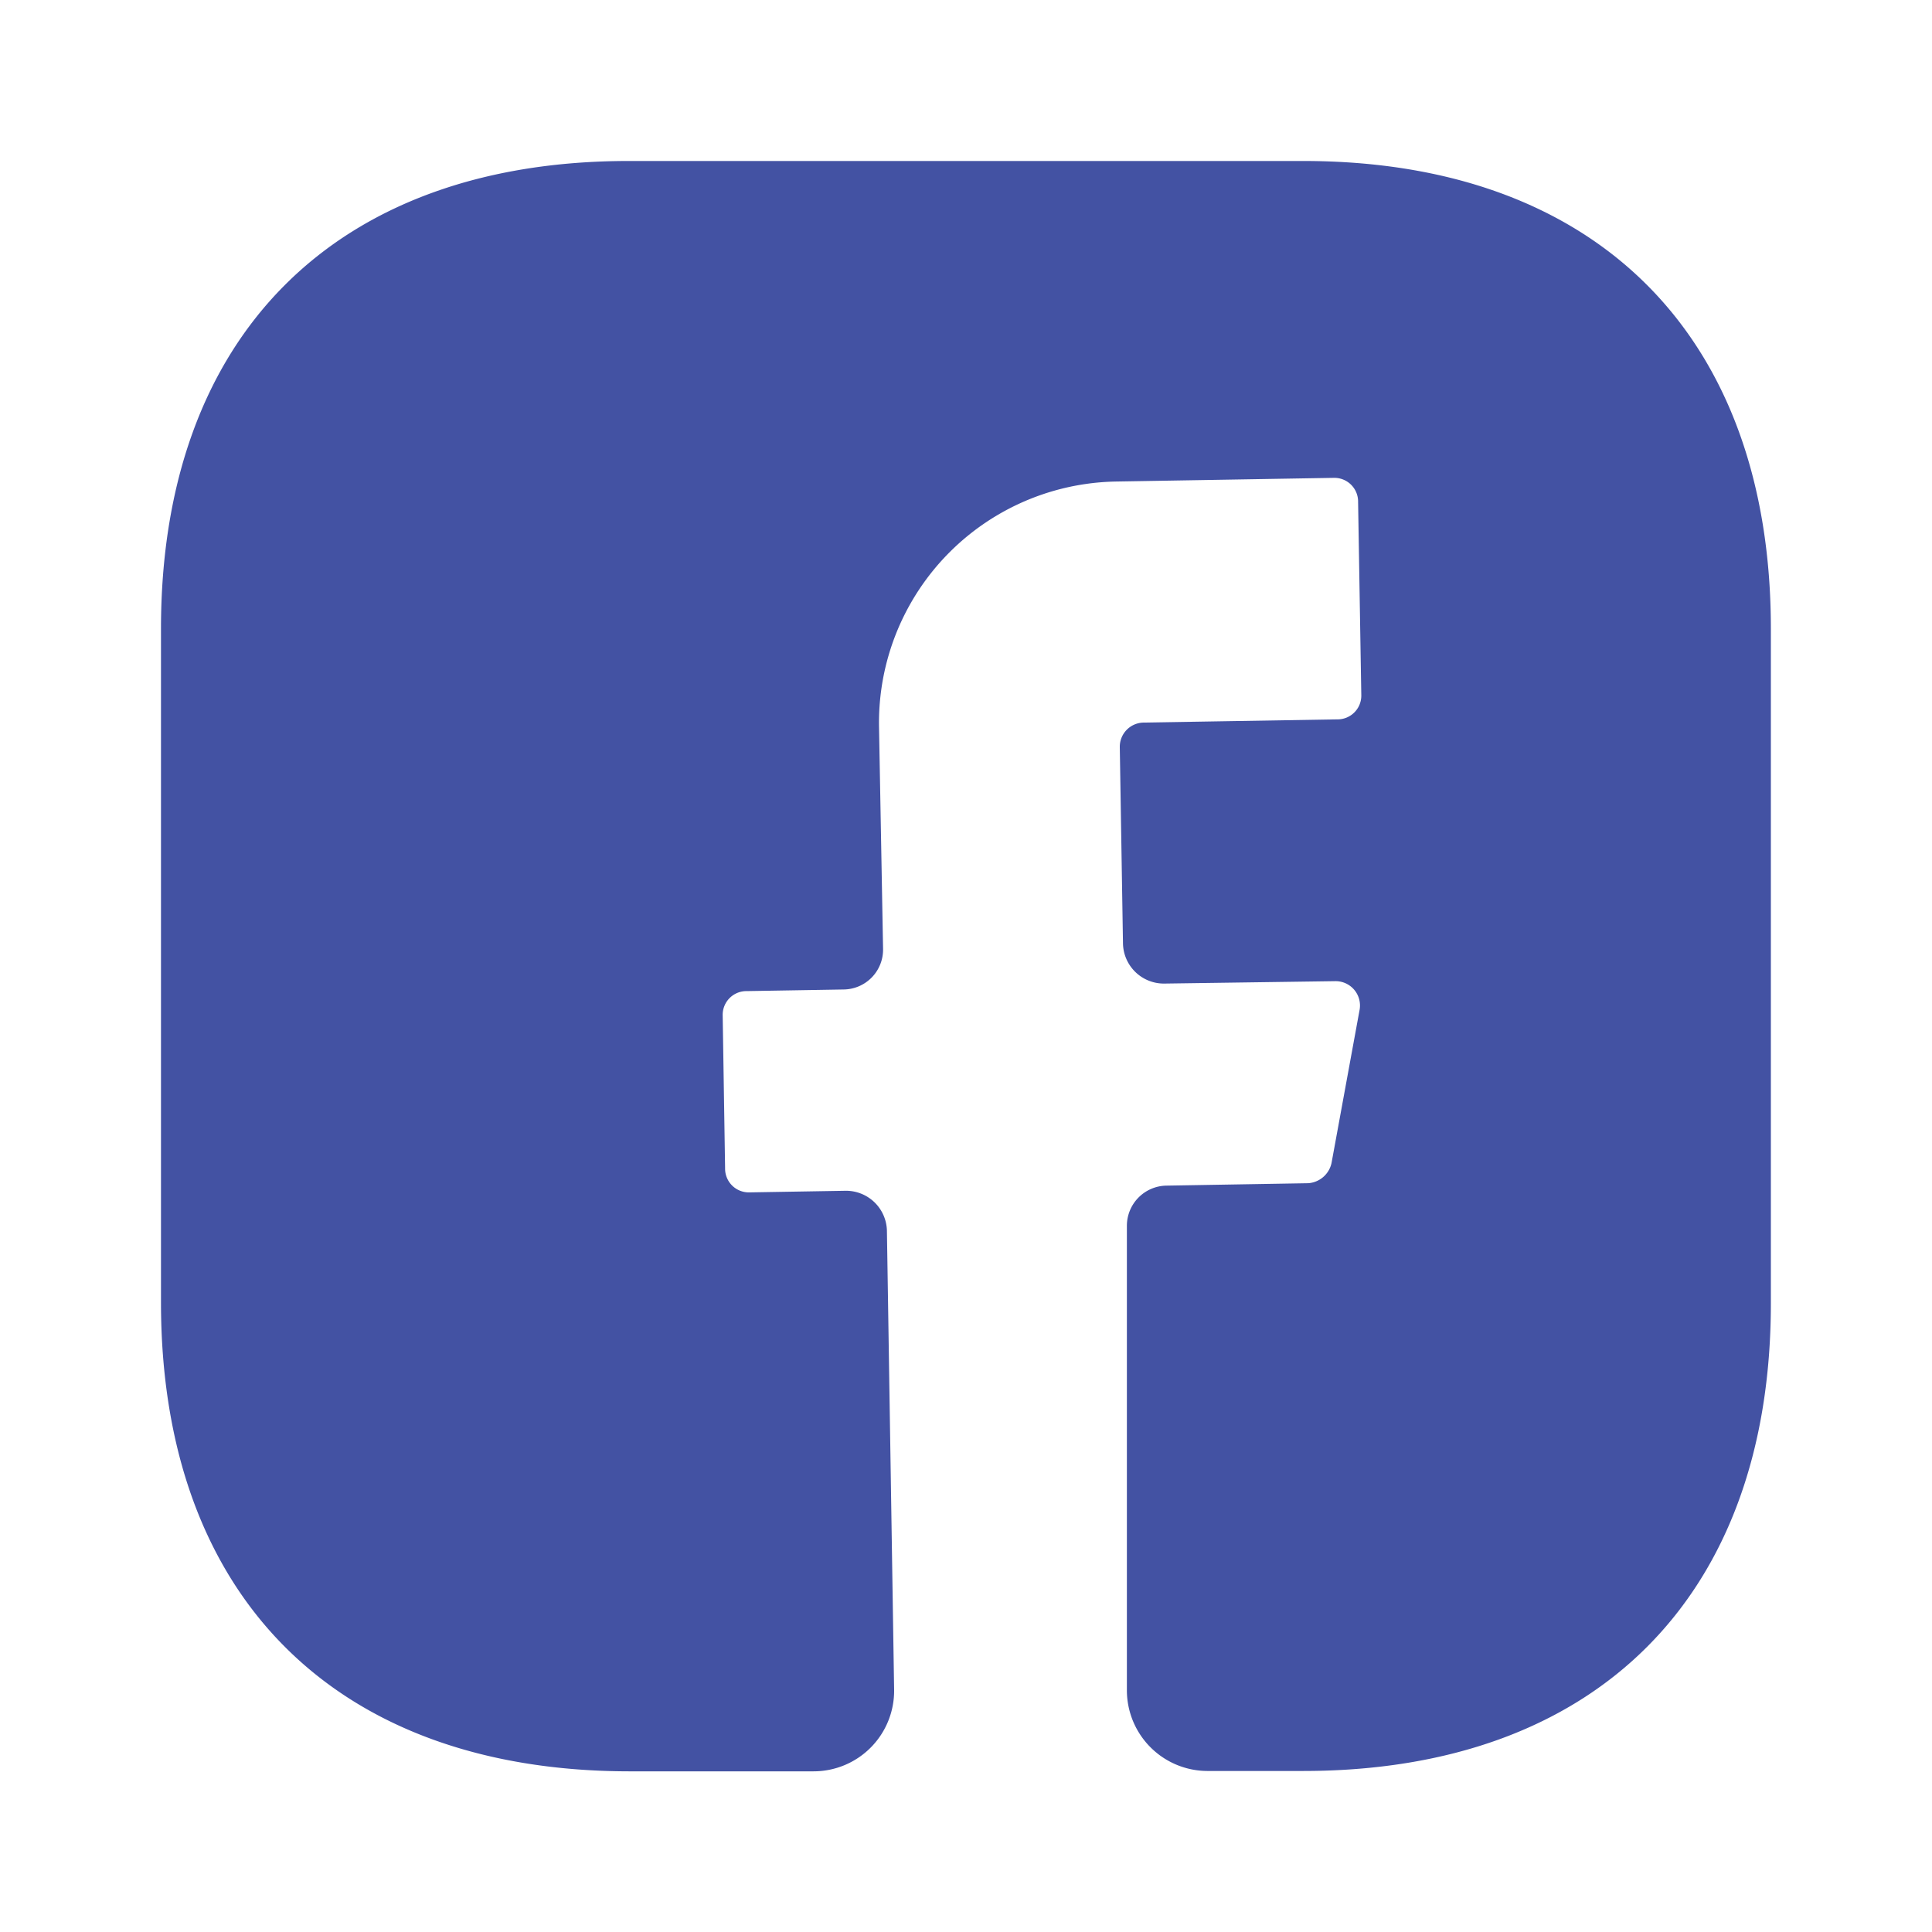 <svg id="vuesax_bold_facebook" data-name="vuesax/bold/facebook" xmlns="http://www.w3.org/2000/svg" width="53.644" height="53.644" viewBox="0 0 53.644 53.644">
  <g id="facebook">
    <path id="BG_111" data-name="BG 111" d="M0,0H53.644V53.644H0Z" fill="none" opacity="0.58"/>
    <path id="Vector" d="M44.7,31.717c0,8.136-4.85,12.986-12.986,12.986h-2.66a2.242,2.242,0,0,1-2.235-2.235v-12.9a1.116,1.116,0,0,1,1.1-1.118l3.934-.067a.713.713,0,0,0,.648-.559l.782-4.269a.676.676,0,0,0-.671-.782l-4.761.067a1.136,1.136,0,0,1-1.14-1.1l-.089-5.476a.672.672,0,0,1,.671-.671l5.364-.089a.659.659,0,0,0,.671-.671l-.089-5.364a.659.659,0,0,0-.671-.671L26.531,8.9a6.7,6.7,0,0,0-6.594,6.817l.112,6.147a1.107,1.107,0,0,1-1.1,1.14l-2.682.045a.659.659,0,0,0-.671.671l.067,4.247a.659.659,0,0,0,.671.671l2.682-.045a1.136,1.136,0,0,1,1.14,1.1l.2,12.74a2.237,2.237,0,0,1-2.235,2.28H12.986C4.85,44.7,0,39.853,0,31.694V12.986C0,4.85,4.85,0,12.986,0H31.717C39.853,0,44.7,4.85,44.7,12.986V31.717Z" transform="translate(4.47 4.47)" fill="#4352a3"/>
    <path id="Vector-2" data-name="Vector" d="M0,0H53.644V53.644H0Z" fill="none" opacity="0"/>
  </g>
</svg>
